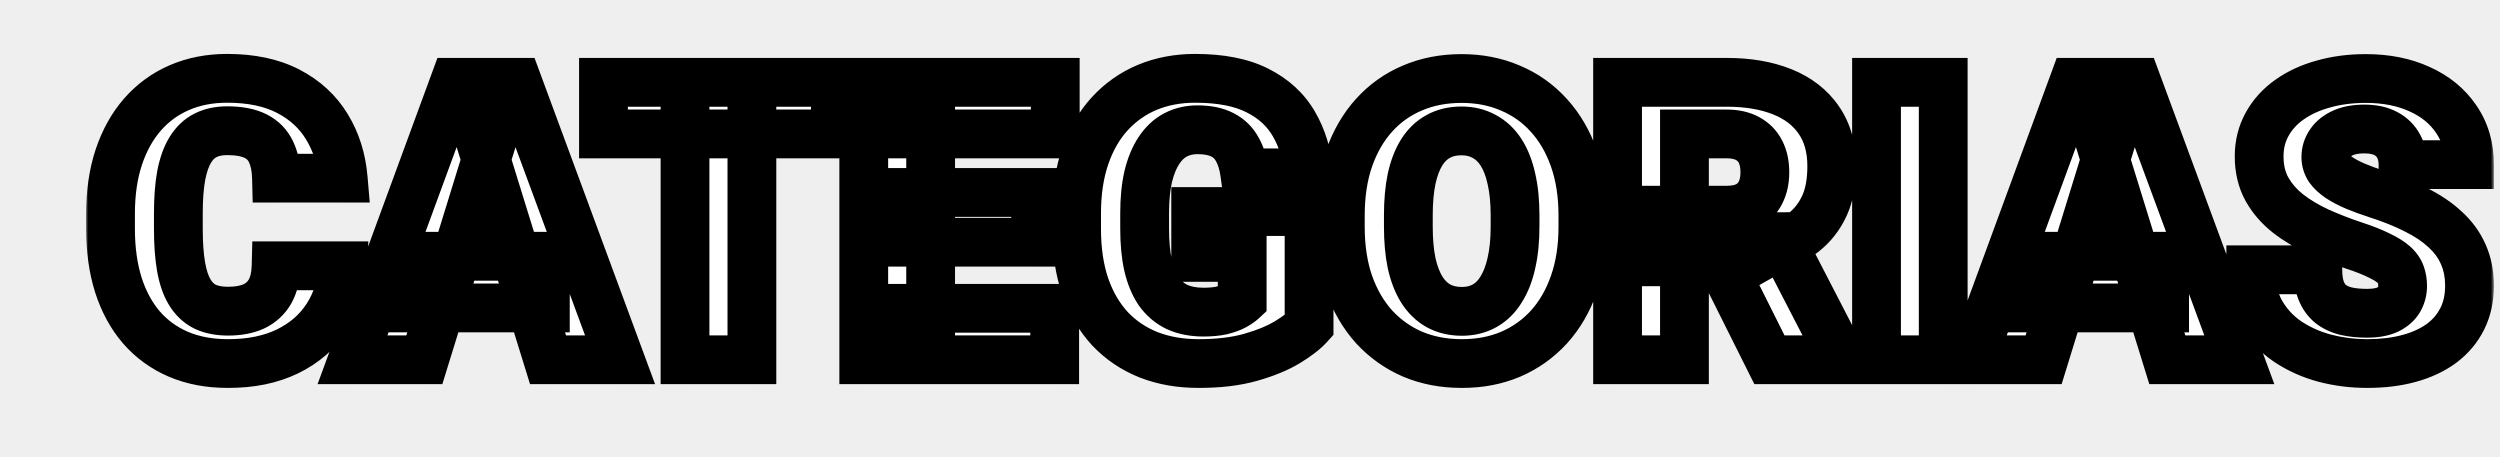 <svg width="410" height="75" viewBox="0 0 410 75" fill="none" xmlns="http://www.w3.org/2000/svg">
<rect width="410" height="75" fill="#E5E5E5"/>
<g clip-path="url(#clip0_0_1)">
<rect width="1440" height="1890" transform="translate(-504 -674)" fill="#EFEFEF"/>
<mask id="path-1-outside-1_0_1" maskUnits="userSpaceOnUse" x="14" y="8" width="395" height="56" fill="black">
<rect fill="white" x="14" y="8" width="395" height="56"/>
<path d="M45.281 43.594H56.219C56.073 46.76 55.219 49.552 53.656 51.969C52.094 54.385 49.927 56.271 47.156 57.625C44.406 58.958 41.156 59.625 37.406 59.625C34.365 59.625 31.646 59.115 29.25 58.094C26.875 57.073 24.854 55.604 23.188 53.688C21.542 51.771 20.281 49.448 19.406 46.719C18.552 43.99 18.125 40.917 18.125 37.5V35.031C18.125 31.615 18.573 28.542 19.469 25.812C20.385 23.062 21.677 20.729 23.344 18.812C25.031 16.875 27.052 15.396 29.406 14.375C31.76 13.354 34.375 12.844 37.25 12.844C41.208 12.844 44.552 13.552 47.281 14.969C50.01 16.385 52.125 18.333 53.625 20.812C55.125 23.271 56.01 26.073 56.281 29.219H45.344C45.302 27.51 45.01 26.083 44.469 24.938C43.927 23.771 43.073 22.896 41.906 22.312C40.74 21.729 39.188 21.438 37.25 21.438C35.896 21.438 34.719 21.688 33.719 22.188C32.719 22.688 31.885 23.479 31.219 24.562C30.552 25.646 30.052 27.052 29.719 28.781C29.406 30.49 29.25 32.552 29.25 34.969V37.5C29.25 39.917 29.396 41.979 29.688 43.688C29.979 45.396 30.448 46.792 31.094 47.875C31.74 48.958 32.573 49.76 33.594 50.281C34.635 50.781 35.906 51.031 37.406 51.031C39.073 51.031 40.479 50.771 41.625 50.25C42.771 49.708 43.656 48.896 44.281 47.812C44.906 46.708 45.24 45.302 45.281 43.594ZM80.688 23.062L69.594 59H57.812L74.531 13.5H82L80.688 23.062ZM89.875 59L78.75 23.062L77.312 13.5H84.875L101.688 59H89.875ZM89.438 42.031V50.5H66.094V42.031H89.438ZM123.312 13.5V59H112.344V13.5H123.312ZM137 13.5V21.969H98.969V13.5H137ZM172.969 50.562V59H148.719V50.562H172.969ZM152.625 13.5V59H141.656V13.5H152.625ZM169.844 31.562V39.719H148.719V31.562H169.844ZM173.062 13.5V21.969H148.719V13.5H173.062ZM214.688 34.688V53.375C213.917 54.229 212.729 55.146 211.125 56.125C209.542 57.083 207.542 57.906 205.125 58.594C202.708 59.281 199.865 59.625 196.594 59.625C193.573 59.625 190.833 59.146 188.375 58.188C185.917 57.208 183.802 55.781 182.031 53.906C180.281 52.01 178.927 49.698 177.969 46.969C177.031 44.219 176.562 41.073 176.562 37.531V35C176.562 31.458 177.042 28.312 178 25.562C178.958 22.812 180.302 20.5 182.031 18.625C183.781 16.729 185.833 15.292 188.188 14.312C190.562 13.333 193.167 12.844 196 12.844C200.188 12.844 203.594 13.51 206.219 14.844C208.844 16.156 210.833 17.979 212.188 20.312C213.542 22.625 214.365 25.302 214.656 28.344H204.125C203.917 26.844 203.521 25.573 202.938 24.531C202.375 23.469 201.562 22.667 200.5 22.125C199.438 21.562 198.062 21.281 196.375 21.281C195.062 21.281 193.865 21.562 192.781 22.125C191.719 22.688 190.812 23.542 190.062 24.688C189.312 25.812 188.729 27.229 188.312 28.938C187.917 30.646 187.719 32.646 187.719 34.938V37.531C187.719 39.802 187.906 41.792 188.281 43.5C188.677 45.208 189.26 46.635 190.031 47.781C190.823 48.906 191.823 49.76 193.031 50.344C194.26 50.906 195.708 51.188 197.375 51.188C198.542 51.188 199.542 51.094 200.375 50.906C201.208 50.698 201.896 50.448 202.438 50.156C203 49.844 203.427 49.552 203.719 49.281V42.219H196.094V34.688H214.688ZM259.594 35.344V37.188C259.594 40.667 259.104 43.792 258.125 46.562C257.167 49.312 255.802 51.667 254.031 53.625C252.26 55.562 250.167 57.052 247.75 58.094C245.333 59.115 242.667 59.625 239.75 59.625C236.812 59.625 234.125 59.115 231.688 58.094C229.271 57.052 227.167 55.562 225.375 53.625C223.604 51.667 222.229 49.312 221.25 46.562C220.292 43.792 219.812 40.667 219.812 37.188V35.344C219.812 31.865 220.292 28.74 221.25 25.969C222.229 23.198 223.594 20.844 225.344 18.906C227.115 16.948 229.208 15.458 231.625 14.438C234.062 13.396 236.75 12.875 239.688 12.875C242.604 12.875 245.271 13.396 247.688 14.438C250.125 15.458 252.229 16.948 254 18.906C255.771 20.844 257.146 23.198 258.125 25.969C259.104 28.74 259.594 31.865 259.594 35.344ZM248.469 37.188V35.281C248.469 33.031 248.271 31.052 247.875 29.344C247.5 27.615 246.938 26.167 246.188 25C245.438 23.833 244.51 22.958 243.406 22.375C242.323 21.771 241.083 21.469 239.688 21.469C238.229 21.469 236.958 21.771 235.875 22.375C234.792 22.958 233.885 23.833 233.156 25C232.427 26.167 231.875 27.615 231.5 29.344C231.146 31.052 230.969 33.031 230.969 35.281V37.188C230.969 39.417 231.146 41.396 231.5 43.125C231.875 44.833 232.427 46.281 233.156 47.469C233.906 48.656 234.823 49.552 235.906 50.156C237.01 50.76 238.292 51.062 239.75 51.062C241.146 51.062 242.385 50.76 243.469 50.156C244.552 49.552 245.458 48.656 246.188 47.469C246.938 46.281 247.5 44.833 247.875 43.125C248.271 41.396 248.469 39.417 248.469 37.188ZM265.281 13.5H283.188C286.688 13.5 289.729 14.021 292.312 15.062C294.896 16.104 296.885 17.646 298.281 19.688C299.698 21.729 300.406 24.25 300.406 27.25C300.406 29.854 300 32.031 299.188 33.781C298.375 35.531 297.24 36.979 295.781 38.125C294.344 39.25 292.667 40.177 290.75 40.906L287.156 42.938H272.125L272.062 34.469H283.188C284.583 34.469 285.74 34.219 286.656 33.719C287.573 33.219 288.26 32.51 288.719 31.594C289.198 30.656 289.438 29.542 289.438 28.25C289.438 26.938 289.198 25.812 288.719 24.875C288.24 23.938 287.531 23.219 286.594 22.719C285.677 22.219 284.542 21.969 283.188 21.969H276.25V59H265.281V13.5ZM290.188 59L280.125 38.875L291.75 38.812L301.938 58.531V59H290.188ZM318.688 13.5V59H307.75V13.5H318.688ZM346.25 23.062L335.156 59H323.375L340.094 13.5H347.562L346.25 23.062ZM355.438 59L344.312 23.062L342.875 13.5H350.438L367.25 59H355.438ZM355 42.031V50.5H331.656V42.031H355ZM394.031 46.906C394.031 46.198 393.927 45.562 393.719 45C393.51 44.417 393.125 43.875 392.562 43.375C392 42.875 391.188 42.375 390.125 41.875C389.083 41.354 387.708 40.812 386 40.25C384 39.583 382.073 38.833 380.219 38C378.365 37.146 376.708 36.156 375.25 35.031C373.792 33.885 372.635 32.552 371.781 31.031C370.927 29.49 370.5 27.698 370.5 25.656C370.5 23.698 370.938 21.938 371.812 20.375C372.688 18.792 373.906 17.448 375.469 16.344C377.052 15.219 378.906 14.365 381.031 13.781C383.156 13.177 385.479 12.875 388 12.875C391.333 12.875 394.271 13.458 396.812 14.625C399.375 15.771 401.375 17.406 402.812 19.531C404.271 21.635 405 24.125 405 27H394.094C394.094 25.854 393.854 24.844 393.375 23.969C392.917 23.094 392.219 22.406 391.281 21.906C390.344 21.406 389.167 21.156 387.75 21.156C386.375 21.156 385.219 21.365 384.281 21.781C383.344 22.198 382.635 22.76 382.156 23.469C381.677 24.156 381.438 24.917 381.438 25.75C381.438 26.438 381.625 27.062 382 27.625C382.396 28.167 382.948 28.677 383.656 29.156C384.385 29.635 385.26 30.094 386.281 30.531C387.323 30.969 388.49 31.396 389.781 31.812C392.198 32.583 394.344 33.448 396.219 34.406C398.115 35.344 399.708 36.417 401 37.625C402.312 38.812 403.302 40.167 403.969 41.688C404.656 43.208 405 44.927 405 46.844C405 48.885 404.604 50.698 403.812 52.281C403.021 53.865 401.885 55.208 400.406 56.312C398.927 57.396 397.156 58.219 395.094 58.781C393.031 59.344 390.729 59.625 388.188 59.625C385.854 59.625 383.552 59.333 381.281 58.75C379.031 58.146 376.99 57.229 375.156 56C373.323 54.75 371.854 53.156 370.75 51.219C369.667 49.26 369.125 46.938 369.125 44.25H380.125C380.125 45.583 380.302 46.708 380.656 47.625C381.01 48.542 381.531 49.281 382.219 49.844C382.906 50.385 383.75 50.781 384.75 51.031C385.75 51.26 386.896 51.375 388.188 51.375C389.583 51.375 390.708 51.177 391.562 50.781C392.417 50.365 393.042 49.823 393.438 49.156C393.833 48.469 394.031 47.719 394.031 46.906Z"/>
</mask>
<g filter="url(#filter0_i_0_1)">
<path d="M45.281 43.594H56.219C56.073 46.76 55.219 49.552 53.656 51.969C52.094 54.385 49.927 56.271 47.156 57.625C44.406 58.958 41.156 59.625 37.406 59.625C34.365 59.625 31.646 59.115 29.25 58.094C26.875 57.073 24.854 55.604 23.188 53.688C21.542 51.771 20.281 49.448 19.406 46.719C18.552 43.99 18.125 40.917 18.125 37.5V35.031C18.125 31.615 18.573 28.542 19.469 25.812C20.385 23.062 21.677 20.729 23.344 18.812C25.031 16.875 27.052 15.396 29.406 14.375C31.76 13.354 34.375 12.844 37.25 12.844C41.208 12.844 44.552 13.552 47.281 14.969C50.01 16.385 52.125 18.333 53.625 20.812C55.125 23.271 56.01 26.073 56.281 29.219H45.344C45.302 27.51 45.01 26.083 44.469 24.938C43.927 23.771 43.073 22.896 41.906 22.312C40.74 21.729 39.188 21.438 37.25 21.438C35.896 21.438 34.719 21.688 33.719 22.188C32.719 22.688 31.885 23.479 31.219 24.562C30.552 25.646 30.052 27.052 29.719 28.781C29.406 30.49 29.25 32.552 29.25 34.969V37.5C29.25 39.917 29.396 41.979 29.688 43.688C29.979 45.396 30.448 46.792 31.094 47.875C31.74 48.958 32.573 49.76 33.594 50.281C34.635 50.781 35.906 51.031 37.406 51.031C39.073 51.031 40.479 50.771 41.625 50.25C42.771 49.708 43.656 48.896 44.281 47.812C44.906 46.708 45.24 45.302 45.281 43.594ZM80.688 23.062L69.594 59H57.812L74.531 13.5H82L80.688 23.062ZM89.875 59L78.75 23.062L77.312 13.5H84.875L101.688 59H89.875ZM89.438 42.031V50.5H66.094V42.031H89.438ZM123.312 13.5V59H112.344V13.5H123.312ZM137 13.5V21.969H98.969V13.5H137ZM172.969 50.562V59H148.719V50.562H172.969ZM152.625 13.5V59H141.656V13.5H152.625ZM169.844 31.562V39.719H148.719V31.562H169.844ZM173.062 13.5V21.969H148.719V13.5H173.062ZM214.688 34.688V53.375C213.917 54.229 212.729 55.146 211.125 56.125C209.542 57.083 207.542 57.906 205.125 58.594C202.708 59.281 199.865 59.625 196.594 59.625C193.573 59.625 190.833 59.146 188.375 58.188C185.917 57.208 183.802 55.781 182.031 53.906C180.281 52.01 178.927 49.698 177.969 46.969C177.031 44.219 176.562 41.073 176.562 37.531V35C176.562 31.458 177.042 28.312 178 25.562C178.958 22.812 180.302 20.5 182.031 18.625C183.781 16.729 185.833 15.292 188.188 14.312C190.562 13.333 193.167 12.844 196 12.844C200.188 12.844 203.594 13.51 206.219 14.844C208.844 16.156 210.833 17.979 212.188 20.312C213.542 22.625 214.365 25.302 214.656 28.344H204.125C203.917 26.844 203.521 25.573 202.938 24.531C202.375 23.469 201.562 22.667 200.5 22.125C199.438 21.562 198.062 21.281 196.375 21.281C195.062 21.281 193.865 21.562 192.781 22.125C191.719 22.688 190.812 23.542 190.062 24.688C189.312 25.812 188.729 27.229 188.312 28.938C187.917 30.646 187.719 32.646 187.719 34.938V37.531C187.719 39.802 187.906 41.792 188.281 43.5C188.677 45.208 189.26 46.635 190.031 47.781C190.823 48.906 191.823 49.76 193.031 50.344C194.26 50.906 195.708 51.188 197.375 51.188C198.542 51.188 199.542 51.094 200.375 50.906C201.208 50.698 201.896 50.448 202.438 50.156C203 49.844 203.427 49.552 203.719 49.281V42.219H196.094V34.688H214.688ZM259.594 35.344V37.188C259.594 40.667 259.104 43.792 258.125 46.562C257.167 49.312 255.802 51.667 254.031 53.625C252.26 55.562 250.167 57.052 247.75 58.094C245.333 59.115 242.667 59.625 239.75 59.625C236.812 59.625 234.125 59.115 231.688 58.094C229.271 57.052 227.167 55.562 225.375 53.625C223.604 51.667 222.229 49.312 221.25 46.562C220.292 43.792 219.812 40.667 219.812 37.188V35.344C219.812 31.865 220.292 28.74 221.25 25.969C222.229 23.198 223.594 20.844 225.344 18.906C227.115 16.948 229.208 15.458 231.625 14.438C234.062 13.396 236.75 12.875 239.688 12.875C242.604 12.875 245.271 13.396 247.688 14.438C250.125 15.458 252.229 16.948 254 18.906C255.771 20.844 257.146 23.198 258.125 25.969C259.104 28.74 259.594 31.865 259.594 35.344ZM248.469 37.188V35.281C248.469 33.031 248.271 31.052 247.875 29.344C247.5 27.615 246.938 26.167 246.188 25C245.438 23.833 244.51 22.958 243.406 22.375C242.323 21.771 241.083 21.469 239.688 21.469C238.229 21.469 236.958 21.771 235.875 22.375C234.792 22.958 233.885 23.833 233.156 25C232.427 26.167 231.875 27.615 231.5 29.344C231.146 31.052 230.969 33.031 230.969 35.281V37.188C230.969 39.417 231.146 41.396 231.5 43.125C231.875 44.833 232.427 46.281 233.156 47.469C233.906 48.656 234.823 49.552 235.906 50.156C237.01 50.76 238.292 51.062 239.75 51.062C241.146 51.062 242.385 50.76 243.469 50.156C244.552 49.552 245.458 48.656 246.188 47.469C246.938 46.281 247.5 44.833 247.875 43.125C248.271 41.396 248.469 39.417 248.469 37.188ZM265.281 13.5H283.188C286.688 13.5 289.729 14.021 292.312 15.062C294.896 16.104 296.885 17.646 298.281 19.688C299.698 21.729 300.406 24.25 300.406 27.25C300.406 29.854 300 32.031 299.188 33.781C298.375 35.531 297.24 36.979 295.781 38.125C294.344 39.25 292.667 40.177 290.75 40.906L287.156 42.938H272.125L272.062 34.469H283.188C284.583 34.469 285.74 34.219 286.656 33.719C287.573 33.219 288.26 32.51 288.719 31.594C289.198 30.656 289.438 29.542 289.438 28.25C289.438 26.938 289.198 25.812 288.719 24.875C288.24 23.938 287.531 23.219 286.594 22.719C285.677 22.219 284.542 21.969 283.188 21.969H276.25V59H265.281V13.5ZM290.188 59L280.125 38.875L291.75 38.812L301.938 58.531V59H290.188ZM318.688 13.5V59H307.75V13.5H318.688ZM346.25 23.062L335.156 59H323.375L340.094 13.5H347.562L346.25 23.062ZM355.438 59L344.312 23.062L342.875 13.5H350.438L367.25 59H355.438ZM355 42.031V50.5H331.656V42.031H355ZM394.031 46.906C394.031 46.198 393.927 45.562 393.719 45C393.51 44.417 393.125 43.875 392.562 43.375C392 42.875 391.188 42.375 390.125 41.875C389.083 41.354 387.708 40.812 386 40.25C384 39.583 382.073 38.833 380.219 38C378.365 37.146 376.708 36.156 375.25 35.031C373.792 33.885 372.635 32.552 371.781 31.031C370.927 29.49 370.5 27.698 370.5 25.656C370.5 23.698 370.938 21.938 371.812 20.375C372.688 18.792 373.906 17.448 375.469 16.344C377.052 15.219 378.906 14.365 381.031 13.781C383.156 13.177 385.479 12.875 388 12.875C391.333 12.875 394.271 13.458 396.812 14.625C399.375 15.771 401.375 17.406 402.812 19.531C404.271 21.635 405 24.125 405 27H394.094C394.094 25.854 393.854 24.844 393.375 23.969C392.917 23.094 392.219 22.406 391.281 21.906C390.344 21.406 389.167 21.156 387.75 21.156C386.375 21.156 385.219 21.365 384.281 21.781C383.344 22.198 382.635 22.76 382.156 23.469C381.677 24.156 381.438 24.917 381.438 25.75C381.438 26.438 381.625 27.062 382 27.625C382.396 28.167 382.948 28.677 383.656 29.156C384.385 29.635 385.26 30.094 386.281 30.531C387.323 30.969 388.49 31.396 389.781 31.812C392.198 32.583 394.344 33.448 396.219 34.406C398.115 35.344 399.708 36.417 401 37.625C402.312 38.812 403.302 40.167 403.969 41.688C404.656 43.208 405 44.927 405 46.844C405 48.885 404.604 50.698 403.812 52.281C403.021 53.865 401.885 55.208 400.406 56.312C398.927 57.396 397.156 58.219 395.094 58.781C393.031 59.344 390.729 59.625 388.188 59.625C385.854 59.625 383.552 59.333 381.281 58.75C379.031 58.146 376.99 57.229 375.156 56C373.323 54.75 371.854 53.156 370.75 51.219C369.667 49.26 369.125 46.938 369.125 44.25H380.125C380.125 45.583 380.302 46.708 380.656 47.625C381.01 48.542 381.531 49.281 382.219 49.844C382.906 50.385 383.75 50.781 384.75 51.031C385.75 51.26 386.896 51.375 388.188 51.375C389.583 51.375 390.708 51.177 391.562 50.781C392.417 50.365 393.042 49.823 393.438 49.156C393.833 48.469 394.031 47.719 394.031 46.906Z" fill="white"/>
</g>
<path d="M45.281 43.594V39.594H41.378L41.282 43.496L45.281 43.594ZM56.219 43.594L60.215 43.778L60.407 39.594H56.219V43.594ZM47.156 57.625L48.901 61.224L48.913 61.219L47.156 57.625ZM29.25 58.094L27.67 61.769L27.682 61.774L29.25 58.094ZM23.188 53.688L20.153 56.293L20.161 56.303L20.169 56.312L23.188 53.688ZM19.406 46.719L15.589 47.913L15.593 47.927L15.597 47.94L19.406 46.719ZM19.469 25.812L15.674 24.548L15.671 24.556L15.668 24.565L19.469 25.812ZM23.344 18.812L20.327 16.185L20.325 16.188L23.344 18.812ZM53.625 20.812L50.203 22.883L50.206 22.89L50.21 22.896L53.625 20.812ZM56.281 29.219V33.219H60.64L60.267 28.876L56.281 29.219ZM45.344 29.219L41.345 29.316L41.44 33.219H45.344V29.219ZM44.469 24.938L40.841 26.622L40.846 26.634L40.852 26.647L44.469 24.938ZM29.719 28.781L25.791 28.024L25.788 28.043L25.784 28.061L29.719 28.781ZM33.594 50.281L31.776 53.844L31.819 53.866L31.863 53.887L33.594 50.281ZM41.625 50.25L43.28 53.892L43.307 53.879L43.334 53.866L41.625 50.25ZM44.281 47.812L47.746 49.811L47.754 49.797L47.762 49.783L44.281 47.812ZM45.281 47.594H56.219V39.594H45.281V47.594ZM52.223 43.41C52.106 45.943 51.437 48.034 50.297 49.797L57.015 54.141C59.001 51.07 60.039 47.578 60.215 43.778L52.223 43.41ZM50.297 49.797C49.158 51.559 47.566 52.973 45.4 54.031L48.913 61.219C52.288 59.569 55.029 57.212 57.015 54.141L50.297 49.797ZM45.411 54.026C43.315 55.042 40.686 55.625 37.406 55.625V63.625C41.626 63.625 45.498 62.874 48.901 61.224L45.411 54.026ZM37.406 55.625C34.814 55.625 32.642 55.191 30.818 54.414L27.682 61.774C30.65 63.038 33.915 63.625 37.406 63.625V55.625ZM30.83 54.419C28.997 53.631 27.471 52.517 26.206 51.063L20.169 56.312C22.238 58.691 24.753 60.515 27.67 61.769L30.83 54.419ZM26.222 51.082C24.968 49.621 23.949 47.786 23.215 45.498L15.597 47.94C16.613 51.11 18.115 53.92 20.153 56.293L26.222 51.082ZM23.224 45.524C22.511 43.248 22.125 40.588 22.125 37.5H14.125C14.125 41.245 14.593 44.731 15.589 47.913L23.224 45.524ZM22.125 37.5V35.031H14.125V37.5H22.125ZM22.125 35.031C22.125 31.96 22.528 29.319 23.269 27.06L15.668 24.565C14.618 27.765 14.125 31.269 14.125 35.031H22.125ZM23.264 27.077C24.037 24.757 25.087 22.904 26.362 21.437L20.325 16.188C18.267 18.554 16.734 21.368 15.674 24.548L23.264 27.077ZM26.36 21.44C27.657 19.951 29.191 18.828 30.998 18.045L27.815 10.705C24.913 11.963 22.406 13.799 20.327 16.185L26.36 21.44ZM30.998 18.045C32.792 17.267 34.856 16.844 37.25 16.844V8.844C33.894 8.844 30.729 9.442 27.815 10.705L30.998 18.045ZM37.25 16.844C40.746 16.844 43.419 17.47 45.438 18.519L49.124 11.419C45.686 9.634 41.671 8.844 37.25 8.844V16.844ZM45.438 18.519C47.557 19.619 49.107 21.072 50.203 22.883L57.047 18.742C55.143 15.595 52.464 13.152 49.124 11.419L45.438 18.519ZM50.21 22.896C51.358 24.777 52.073 26.972 52.296 29.562L60.267 28.876C59.948 25.174 58.892 21.765 57.04 18.729L50.21 22.896ZM56.281 25.219H45.344V33.219H56.281V25.219ZM49.343 29.121C49.292 27.038 48.933 25.022 48.085 23.228L40.852 26.647C41.088 27.145 41.312 27.982 41.345 29.316L49.343 29.121ZM48.097 23.253C47.168 21.253 45.659 19.717 43.695 18.735L40.117 25.89C40.487 26.075 40.686 26.289 40.841 26.622L48.097 23.253ZM43.695 18.735C41.769 17.772 39.532 17.438 37.25 17.438V25.438C38.843 25.438 39.71 25.686 40.117 25.89L43.695 18.735ZM37.25 17.438C35.404 17.438 33.59 17.779 31.93 18.61L35.508 25.765C35.847 25.596 36.387 25.438 37.25 25.438V17.438ZM31.93 18.61C30.175 19.487 28.814 20.837 27.812 22.466L34.625 26.659C34.956 26.121 35.263 25.888 35.508 25.765L31.93 18.61ZM27.812 22.466C26.816 24.086 26.183 25.99 25.791 28.024L33.646 29.538C33.921 28.114 34.289 27.206 34.625 26.659L27.812 22.466ZM25.784 28.061C25.415 30.079 25.25 32.397 25.25 34.969H33.25C33.25 32.708 33.398 30.9 33.654 29.501L25.784 28.061ZM25.25 34.969V37.5H33.25V34.969H25.25ZM25.25 37.5C25.25 40.061 25.403 42.362 25.745 44.361L33.63 43.014C33.388 41.596 33.25 39.772 33.25 37.5H25.25ZM25.745 44.361C26.09 46.385 26.685 48.291 27.658 49.923L34.529 45.827C34.211 45.293 33.868 44.406 33.63 43.014L25.745 44.361ZM27.658 49.923C28.649 51.587 30.017 52.947 31.776 53.844L35.412 46.718C35.129 46.574 34.83 46.33 34.529 45.827L27.658 49.923ZM31.863 53.887C33.581 54.712 35.479 55.031 37.406 55.031V47.031C36.334 47.031 35.69 46.85 35.325 46.675L31.863 53.887ZM37.406 55.031C39.468 55.031 41.475 54.712 43.28 53.892L39.97 46.608C39.483 46.83 38.678 47.031 37.406 47.031V55.031ZM43.334 53.866C45.206 52.982 46.708 51.61 47.746 49.811L40.816 45.814C40.604 46.182 40.336 46.435 39.916 46.634L43.334 53.866ZM47.762 49.783C48.804 47.943 49.228 45.839 49.28 43.691L41.282 43.496C41.252 44.766 41.009 45.474 40.8 45.842L47.762 49.783ZM80.688 23.062L84.51 24.242L84.606 23.93L84.65 23.606L80.688 23.062ZM69.594 59V63H72.545L73.416 60.18L69.594 59ZM57.812 59L54.058 57.62L52.081 63H57.812V59ZM74.531 13.5V9.5H71.74L70.777 12.12L74.531 13.5ZM82 13.5L85.963 14.044L86.587 9.5H82V13.5ZM89.875 59L86.054 60.183L86.926 63H89.875V59ZM78.75 23.062L74.794 23.657L74.839 23.956L74.929 24.245L78.75 23.062ZM77.312 13.5V9.5H72.666L73.357 14.095L77.312 13.5ZM84.875 13.5L88.627 12.114L87.661 9.5H84.875V13.5ZM101.688 59V63H107.43L105.44 57.614L101.688 59ZM89.438 42.031H93.438V38.031H89.438V42.031ZM89.438 50.5V54.5H93.438V50.5H89.438ZM66.094 50.5H62.094V54.5H66.094V50.5ZM66.094 42.031V38.031H62.094V42.031H66.094ZM76.865 21.883L65.772 57.82L73.416 60.18L84.51 24.242L76.865 21.883ZM69.594 55H57.812V63H69.594V55ZM61.567 60.38L78.286 14.88L70.777 12.12L54.058 57.62L61.567 60.38ZM74.531 17.5H82V9.5H74.531V17.5ZM78.037 12.956L76.725 22.519L84.65 23.606L85.963 14.044L78.037 12.956ZM93.696 57.817L82.571 21.88L74.929 24.245L86.054 60.183L93.696 57.817ZM82.706 22.468L81.268 12.905L73.357 14.095L74.794 23.657L82.706 22.468ZM77.312 17.5H84.875V9.5H77.312V17.5ZM81.123 14.886L97.935 60.386L105.44 57.614L88.627 12.114L81.123 14.886ZM101.688 55H89.875V63H101.688V55ZM85.438 42.031V50.5H93.438V42.031H85.438ZM89.438 46.5H66.094V54.5H89.438V46.5ZM70.094 50.5V42.031H62.094V50.5H70.094ZM66.094 46.031H89.438V38.031H66.094V46.031ZM123.312 13.5H127.312V9.5H123.312V13.5ZM123.312 59V63H127.312V59H123.312ZM112.344 59H108.344V63H112.344V59ZM112.344 13.5V9.5H108.344V13.5H112.344ZM137 13.5H141V9.5H137V13.5ZM137 21.969V25.969H141V21.969H137ZM98.969 21.969H94.969V25.969H98.969V21.969ZM98.969 13.5V9.5H94.969V13.5H98.969ZM119.312 13.5V59H127.312V13.5H119.312ZM123.312 55H112.344V63H123.312V55ZM116.344 59V13.5H108.344V59H116.344ZM112.344 17.5H123.312V9.5H112.344V17.5ZM133 13.5V21.969H141V13.5H133ZM137 17.969H98.969V25.969H137V17.969ZM102.969 21.969V13.5H94.969V21.969H102.969ZM98.969 17.5H137V9.5H98.969V17.5ZM172.969 50.562H176.969V46.562H172.969V50.562ZM172.969 59V63H176.969V59H172.969ZM148.719 59H144.719V63H148.719V59ZM148.719 50.562V46.562H144.719V50.562H148.719ZM152.625 13.5H156.625V9.5H152.625V13.5ZM152.625 59V63H156.625V59H152.625ZM141.656 59H137.656V63H141.656V59ZM141.656 13.5V9.5H137.656V13.5H141.656ZM169.844 31.562H173.844V27.562H169.844V31.562ZM169.844 39.719V43.719H173.844V39.719H169.844ZM148.719 39.719H144.719V43.719H148.719V39.719ZM148.719 31.562V27.562H144.719V31.562H148.719ZM173.062 13.5H177.062V9.5H173.062V13.5ZM173.062 21.969V25.969H177.062V21.969H173.062ZM148.719 21.969H144.719V25.969H148.719V21.969ZM148.719 13.5V9.5H144.719V13.5H148.719ZM168.969 50.562V59H176.969V50.562H168.969ZM172.969 55H148.719V63H172.969V55ZM152.719 59V50.562H144.719V59H152.719ZM148.719 54.562H172.969V46.562H148.719V54.562ZM148.625 13.5V59H156.625V13.5H148.625ZM152.625 55H141.656V63H152.625V55ZM145.656 59V13.5H137.656V59H145.656ZM141.656 17.5H152.625V9.5H141.656V17.5ZM165.844 31.562V39.719H173.844V31.562H165.844ZM169.844 35.719H148.719V43.719H169.844V35.719ZM152.719 39.719V31.562H144.719V39.719H152.719ZM148.719 35.562H169.844V27.562H148.719V35.562ZM169.062 13.5V21.969H177.062V13.5H169.062ZM173.062 17.969H148.719V25.969H173.062V17.969ZM152.719 21.969V13.5H144.719V21.969H152.719ZM148.719 17.5H173.062V9.5H148.719V17.5ZM214.688 34.688H218.688V30.688H214.688V34.688ZM214.688 53.375L217.657 56.055L218.688 54.913V53.375H214.688ZM211.125 56.125L213.196 59.547L213.203 59.543L213.209 59.539L211.125 56.125ZM188.375 58.188L186.895 61.904L186.908 61.909L186.922 61.914L188.375 58.188ZM182.031 53.906L179.092 56.619L179.108 56.636L179.123 56.653L182.031 53.906ZM177.969 46.969L174.183 48.259L174.189 48.277L174.195 48.294L177.969 46.969ZM182.031 18.625L179.092 15.912L179.091 15.913L182.031 18.625ZM188.188 14.312L186.663 10.614L186.651 10.619L188.188 14.312ZM206.219 14.844L204.407 18.41L204.419 18.416L204.43 18.422L206.219 14.844ZM212.188 20.312L208.728 22.32L208.732 22.327L208.736 22.334L212.188 20.312ZM214.656 28.344V32.344H219.058L218.638 27.962L214.656 28.344ZM204.125 28.344L200.163 28.894L200.642 32.344H204.125V28.344ZM202.938 24.531L199.402 26.403L199.424 26.445L199.447 26.486L202.938 24.531ZM200.5 22.125L198.628 25.66L198.656 25.675L198.683 25.689L200.5 22.125ZM192.781 22.125L190.938 18.575L190.924 18.582L190.91 18.59L192.781 22.125ZM190.062 24.688L193.391 26.906L193.4 26.892L193.409 26.878L190.062 24.688ZM188.312 28.938L184.426 27.99L184.421 28.012L184.416 28.035L188.312 28.938ZM188.281 43.5L184.374 44.358L184.379 44.38L184.384 44.403L188.281 43.5ZM190.031 47.781L186.712 50.014L186.736 50.049L186.76 50.083L190.031 47.781ZM193.031 50.344L191.292 53.946L191.329 53.964L191.367 53.981L193.031 50.344ZM200.375 50.906L201.253 54.809L201.299 54.798L201.345 54.787L200.375 50.906ZM202.438 50.156L204.334 53.678L204.357 53.666L204.38 53.653L202.438 50.156ZM203.719 49.281L206.441 52.212L207.719 51.026V49.281H203.719ZM203.719 42.219H207.719V38.219H203.719V42.219ZM196.094 42.219H192.094V46.219H196.094V42.219ZM196.094 34.688V30.688H192.094V34.688H196.094ZM210.688 34.688V53.375H218.688V34.688H210.688ZM211.718 50.695C211.316 51.14 210.496 51.823 209.041 52.711L213.209 59.539C214.962 58.469 216.517 57.318 217.657 56.055L211.718 50.695ZM209.054 52.703C207.862 53.424 206.218 54.124 204.031 54.746L206.219 62.441C208.866 61.688 211.221 60.742 213.196 59.547L209.054 52.703ZM204.031 54.746C202.058 55.307 199.599 55.625 196.594 55.625V63.625C200.13 63.625 203.358 63.255 206.219 62.441L204.031 54.746ZM196.594 55.625C193.999 55.625 191.761 55.214 189.828 54.461L186.922 61.914C189.906 63.077 193.147 63.625 196.594 63.625V55.625ZM189.855 54.471C187.923 53.702 186.3 52.6 184.939 51.16L179.123 56.653C181.304 58.962 183.91 60.715 186.895 61.904L189.855 54.471ZM184.97 51.193C183.633 49.744 182.542 47.92 181.743 45.644L174.195 48.294C175.312 51.475 176.93 54.277 179.092 56.619L184.97 51.193ZM181.755 45.678C180.986 43.423 180.562 40.727 180.562 37.531H172.562C172.562 41.419 173.076 45.014 174.183 48.259L181.755 45.678ZM180.562 37.531V35H172.562V37.531H180.562ZM180.562 35C180.562 31.813 180.994 29.125 181.777 26.879L174.223 24.246C173.089 27.5 172.562 31.104 172.562 35H180.562ZM181.777 26.879C182.581 24.573 183.663 22.756 184.972 21.337L179.091 15.913C176.941 18.244 175.336 21.052 174.223 24.246L181.777 26.879ZM184.97 21.338C186.334 19.861 187.909 18.761 189.724 18.006L186.651 10.619C183.758 11.823 181.229 13.597 179.092 15.912L184.97 21.338ZM189.712 18.011C191.556 17.25 193.636 16.844 196 16.844V8.844C192.698 8.844 189.569 9.416 186.663 10.614L189.712 18.011ZM196 16.844C199.807 16.844 202.53 17.456 204.407 18.41L208.03 11.277C204.658 9.564 200.568 8.844 196 8.844V16.844ZM204.43 18.422C206.421 19.417 207.8 20.721 208.728 22.32L215.647 18.305C213.867 15.237 211.267 12.896 208.008 11.266L204.43 18.422ZM208.736 22.334C209.758 24.079 210.431 26.181 210.675 28.726L218.638 27.962C218.299 24.423 217.326 21.171 215.639 18.291L208.736 22.334ZM214.656 24.344H204.125V32.344H214.656V24.344ZM208.087 27.794C207.828 25.927 207.31 24.152 206.428 22.577L199.447 26.486C199.732 26.993 200.006 27.76 200.163 28.894L208.087 27.794ZM206.473 22.66C205.528 20.876 204.119 19.48 202.317 18.561L198.683 25.689C199.006 25.853 199.222 26.061 199.402 26.403L206.473 22.66ZM202.372 18.59C200.547 17.624 198.467 17.281 196.375 17.281V25.281C197.658 25.281 198.328 25.501 198.628 25.66L202.372 18.59ZM196.375 17.281C194.47 17.281 192.633 17.695 190.938 18.575L194.625 25.675C195.096 25.43 195.655 25.281 196.375 25.281V17.281ZM190.91 18.59C189.171 19.51 187.784 20.865 186.716 22.497L193.409 26.878C193.841 26.218 194.267 25.865 194.653 25.66L190.91 18.59ZM186.734 22.469C185.661 24.078 184.922 25.957 184.426 27.99L192.199 29.885C192.536 28.501 192.964 27.547 193.391 26.906L186.734 22.469ZM184.416 28.035C183.934 30.113 183.719 32.429 183.719 34.938H191.719C191.719 32.863 191.899 31.178 192.209 29.84L184.416 28.035ZM183.719 34.938V37.531H191.719V34.938H183.719ZM183.719 37.531C183.719 40.01 183.922 42.299 184.374 44.358L192.188 42.642C191.89 41.285 191.719 39.594 191.719 37.531H183.719ZM184.384 44.403C184.862 46.463 185.607 48.371 186.712 50.014L193.35 45.548C192.914 44.9 192.492 43.953 192.178 42.597L184.384 44.403ZM186.76 50.083C187.933 51.75 189.455 53.059 191.292 53.946L194.77 46.742C194.191 46.462 193.713 46.062 193.302 45.479L186.76 50.083ZM191.367 53.981C193.225 54.831 195.264 55.188 197.375 55.188V47.188C196.152 47.188 195.296 46.981 194.696 46.706L191.367 53.981ZM197.375 55.188C198.738 55.188 200.049 55.08 201.253 54.809L199.497 47.004C199.035 47.108 198.346 47.188 197.375 47.188V55.188ZM201.345 54.787C202.384 54.527 203.41 54.176 204.334 53.678L200.541 46.634C200.382 46.72 200.033 46.869 199.405 47.026L201.345 54.787ZM204.38 53.653C205.074 53.267 205.814 52.794 206.441 52.212L200.997 46.35C201.033 46.317 201.019 46.335 200.924 46.4C200.833 46.462 200.694 46.549 200.495 46.66L204.38 53.653ZM207.719 49.281V42.219H199.719V49.281H207.719ZM203.719 38.219H196.094V46.219H203.719V38.219ZM200.094 42.219V34.688H192.094V42.219H200.094ZM196.094 38.688H214.688V30.688H196.094V38.688ZM258.125 46.562L254.354 45.23L254.351 45.238L254.348 45.246L258.125 46.562ZM254.031 53.625L256.984 56.324L256.991 56.316L256.998 56.308L254.031 53.625ZM247.75 58.094L249.306 61.779L249.32 61.773L249.333 61.767L247.75 58.094ZM231.688 58.094L230.104 61.767L230.123 61.775L230.142 61.783L231.688 58.094ZM225.375 53.625L222.408 56.308L222.423 56.324L222.438 56.341L225.375 53.625ZM221.25 46.562L217.47 47.87L217.476 47.887L217.482 47.904L221.25 46.562ZM221.25 25.969L217.479 24.636L217.474 24.649L217.47 24.661L221.25 25.969ZM225.344 18.906L222.377 16.223L222.375 16.225L225.344 18.906ZM231.625 14.438L233.181 18.122L233.189 18.119L233.197 18.116L231.625 14.438ZM247.688 14.438L246.104 18.111L246.123 18.119L246.142 18.127L247.688 14.438ZM254 18.906L251.033 21.589L251.04 21.597L251.047 21.605L254 18.906ZM258.125 25.969L254.354 27.302L258.125 25.969ZM247.875 29.344L243.966 30.192L243.972 30.219L243.978 30.247L247.875 29.344ZM243.406 22.375L241.458 25.869L241.498 25.891L241.538 25.912L243.406 22.375ZM235.875 22.375L237.771 25.897L237.797 25.883L237.823 25.869L235.875 22.375ZM233.156 25L229.764 22.88L233.156 25ZM231.5 29.344L227.591 28.496L227.587 28.514L227.583 28.532L231.5 29.344ZM231.5 43.125L227.581 43.928L227.587 43.955L227.593 43.983L231.5 43.125ZM233.156 47.469L229.748 49.562L229.761 49.583L229.774 49.605L233.156 47.469ZM235.906 50.156L233.958 53.65L233.972 53.658L233.986 53.665L235.906 50.156ZM246.188 47.469L242.806 45.333L242.792 45.354L242.779 45.376L246.188 47.469ZM247.875 43.125L243.976 42.232L243.972 42.25L243.968 42.267L247.875 43.125ZM255.594 35.344V37.188H263.594V35.344H255.594ZM255.594 37.188C255.594 40.294 255.157 42.958 254.354 45.23L261.896 47.895C263.052 44.626 263.594 41.039 263.594 37.188H255.594ZM254.348 45.246C253.547 47.543 252.441 49.42 251.064 50.942L256.998 56.308C259.163 53.914 260.786 51.082 261.902 47.879L254.348 45.246ZM251.079 50.926C249.691 52.445 248.064 53.602 246.167 54.42L249.333 61.767C252.269 60.502 254.83 58.68 256.984 56.324L251.079 50.926ZM246.194 54.409C244.322 55.2 242.192 55.625 239.75 55.625V63.625C243.141 63.625 246.345 63.029 249.306 61.779L246.194 54.409ZM239.75 55.625C237.284 55.625 235.129 55.198 233.233 54.404L230.142 61.783C233.121 63.031 236.341 63.625 239.75 63.625V55.625ZM233.271 54.42C231.369 53.601 229.725 52.438 228.312 50.909L222.438 56.341C224.608 58.687 227.173 60.504 230.104 61.767L233.271 54.42ZM228.342 50.942C226.959 49.413 225.84 47.528 225.018 45.221L217.482 47.904C218.619 51.097 220.249 53.92 222.408 56.308L228.342 50.942ZM225.03 45.255C224.242 42.975 223.812 40.303 223.812 37.188H215.812C215.812 41.031 216.342 44.608 217.47 47.87L225.03 45.255ZM223.812 37.188V35.344H215.812V37.188H223.812ZM223.812 35.344C223.812 32.229 224.242 29.556 225.03 27.276L217.47 24.661C216.342 27.923 215.812 31.5 215.812 35.344H223.812ZM225.021 27.302C225.847 24.966 226.958 23.087 228.312 21.587L222.375 16.225C220.229 18.601 218.612 21.43 217.479 24.636L225.021 27.302ZM228.311 21.589C229.693 20.061 231.306 18.915 233.181 18.122L230.069 10.753C227.111 12.002 224.537 13.835 222.377 16.223L228.311 21.589ZM233.197 18.116C235.086 17.308 237.232 16.875 239.688 16.875V8.875C236.268 8.875 233.039 9.483 230.053 10.759L233.197 18.116ZM239.688 16.875C242.119 16.875 244.239 17.307 246.104 18.111L249.271 10.764C246.302 9.485 243.089 8.875 239.688 8.875V16.875ZM246.142 18.127C248.038 18.921 249.657 20.067 251.033 21.589L256.967 16.223C254.801 13.829 252.212 11.996 249.233 10.748L246.142 18.127ZM251.047 21.605C252.416 23.102 253.532 24.976 254.354 27.302L261.896 24.636C260.76 21.42 259.126 18.586 256.953 16.208L251.047 21.605ZM254.354 27.302C255.157 29.574 255.594 32.237 255.594 35.344H263.594C263.594 31.492 263.052 27.905 261.896 24.636L254.354 27.302ZM252.469 37.188V35.281H244.469V37.188H252.469ZM252.469 35.281C252.469 32.808 252.252 30.515 251.772 28.441L243.978 30.247C244.289 31.589 244.469 33.254 244.469 35.281H252.469ZM251.784 28.496C251.334 26.422 250.621 24.5 249.552 22.837L242.823 27.163C243.254 27.834 243.666 28.807 243.966 30.192L251.784 28.496ZM249.552 22.837C248.472 21.157 247.053 19.778 245.275 18.838L241.538 25.912C241.968 26.139 242.403 26.51 242.823 27.163L249.552 22.837ZM245.355 18.881C243.604 17.905 241.678 17.469 239.688 17.469V25.469C240.488 25.469 241.042 25.636 241.458 25.869L245.355 18.881ZM239.688 17.469C237.668 17.469 235.703 17.891 233.927 18.881L237.823 25.869C238.214 25.651 238.791 25.469 239.688 25.469V17.469ZM233.979 18.853C232.214 19.803 230.817 21.195 229.764 22.88L236.548 27.12C236.954 26.471 237.37 26.113 237.771 25.897L233.979 18.853ZM229.764 22.88C228.732 24.532 228.037 26.439 227.591 28.496L235.409 30.192C235.713 28.791 236.122 27.802 236.548 27.12L229.764 22.88ZM227.583 28.532C227.161 30.571 226.969 32.832 226.969 35.281H234.969C234.969 33.23 235.131 31.533 235.417 30.156L227.583 28.532ZM226.969 35.281V37.188H234.969V35.281H226.969ZM226.969 37.188C226.969 39.62 227.161 41.876 227.581 43.928L235.419 42.322C235.131 40.916 234.969 39.214 234.969 37.188H226.969ZM227.593 43.983C228.04 46.021 228.733 47.91 229.748 49.562L236.565 45.376C236.121 44.652 235.71 43.646 235.407 42.267L227.593 43.983ZM229.774 49.605C230.833 51.282 232.217 52.679 233.958 53.65L237.855 46.663C237.429 46.425 236.979 46.031 236.538 45.333L229.774 49.605ZM233.986 53.665C235.766 54.639 237.728 55.062 239.75 55.062V47.062C238.855 47.062 238.254 46.881 237.826 46.647L233.986 53.665ZM239.75 55.062C241.741 55.062 243.666 54.626 245.417 53.65L241.52 46.663C241.104 46.895 240.551 47.062 239.75 47.062V55.062ZM245.417 53.65C247.17 52.672 248.553 51.26 249.596 49.562L242.779 45.376C242.363 46.052 241.934 46.432 241.52 46.663L245.417 53.65ZM249.569 49.605C250.62 47.942 251.331 46.038 251.782 43.983L243.968 42.267C243.669 43.629 243.255 44.621 242.806 45.333L249.569 49.605ZM251.774 44.018C252.252 41.932 252.469 39.644 252.469 37.188H244.469C244.469 39.189 244.29 40.859 243.976 42.232L251.774 44.018ZM265.281 13.5V9.5H261.281V13.5H265.281ZM292.312 15.062L290.817 18.772L292.312 15.062ZM298.281 19.688L294.979 21.945L294.987 21.956L294.995 21.968L298.281 19.688ZM295.781 38.125L298.246 41.275L298.253 41.27L295.781 38.125ZM290.75 40.906L289.328 37.168L289.045 37.275L288.782 37.424L290.75 40.906ZM287.156 42.938V46.938H288.208L289.124 46.42L287.156 42.938ZM272.125 42.938L268.125 42.967L268.154 46.938H272.125V42.938ZM272.062 34.469V30.469H268.033L268.063 34.498L272.062 34.469ZM288.719 31.594L285.157 29.773L285.149 29.789L285.141 29.805L288.719 31.594ZM286.594 22.719L284.678 26.23L284.695 26.239L284.711 26.248L286.594 22.719ZM276.25 21.969V17.969H272.25V21.969H276.25ZM276.25 59V63H280.25V59H276.25ZM265.281 59H261.281V63H265.281V59ZM290.188 59L286.61 60.789L287.715 63H290.188V59ZM280.125 38.875L280.103 34.875L273.67 34.91L276.547 40.664L280.125 38.875ZM291.75 38.812L295.304 36.977L294.179 34.799L291.728 34.813L291.75 38.812ZM301.938 58.531H305.938V57.559L305.491 56.695L301.938 58.531ZM301.938 59V63H305.938V59H301.938ZM265.281 17.5H283.188V9.5H265.281V17.5ZM283.188 17.5C286.301 17.5 288.814 17.965 290.817 18.772L293.808 11.353C290.645 10.077 287.074 9.5 283.188 9.5V17.5ZM290.817 18.772C292.763 19.557 294.084 20.635 294.979 21.945L301.583 17.43C299.687 14.656 297.028 12.651 293.808 11.353L290.817 18.772ZM294.995 21.968C295.858 23.211 296.406 24.893 296.406 27.25H304.406C304.406 23.607 303.538 20.247 301.568 17.407L294.995 21.968ZM296.406 27.25C296.406 29.465 296.057 31.025 295.559 32.097L302.816 35.466C303.943 33.037 304.406 30.243 304.406 27.25H296.406ZM295.559 32.097C295.001 33.299 294.253 34.239 293.31 34.98L298.253 41.27C300.226 39.719 301.749 37.763 302.816 35.466L295.559 32.097ZM293.316 34.975C292.231 35.824 290.915 36.564 289.328 37.168L292.172 44.645C294.419 43.79 296.457 42.676 298.246 41.275L293.316 34.975ZM288.782 37.424L285.188 39.455L289.124 46.42L292.718 44.389L288.782 37.424ZM287.156 38.938H272.125V46.938H287.156V38.938ZM276.125 42.908L276.062 34.439L268.063 34.498L268.125 42.967L276.125 42.908ZM272.062 38.469H283.188V30.469H272.062V38.469ZM283.188 38.469C285.036 38.469 286.903 38.141 288.572 37.23L284.741 30.207C284.576 30.297 284.131 30.469 283.188 30.469V38.469ZM288.572 37.23C290.191 36.347 291.466 35.044 292.296 33.383L285.141 29.805C285.055 29.977 284.955 30.09 284.741 30.207L288.572 37.23ZM292.28 33.414C293.106 31.799 293.438 30.033 293.438 28.25H285.438C285.438 29.05 285.29 29.513 285.157 29.773L292.28 33.414ZM293.438 28.25C293.438 26.457 293.11 24.678 292.28 23.055L285.157 26.695C285.286 26.947 285.438 27.418 285.438 28.25H293.438ZM292.28 23.055C291.426 21.382 290.128 20.07 288.476 19.189L284.711 26.248C284.935 26.367 285.053 26.493 285.157 26.695L292.28 23.055ZM288.509 19.207C286.856 18.305 285.018 17.969 283.188 17.969V25.969C284.065 25.969 284.498 26.132 284.678 26.23L288.509 19.207ZM283.188 17.969H276.25V25.969H283.188V17.969ZM272.25 21.969V59H280.25V21.969H272.25ZM276.25 55H265.281V63H276.25V55ZM269.281 59V13.5H261.281V59H269.281ZM293.765 57.211L283.703 37.086L276.547 40.664L286.61 60.789L293.765 57.211ZM280.147 42.875L291.772 42.812L291.728 34.813L280.103 34.875L280.147 42.875ZM288.196 40.648L298.384 60.367L305.491 56.695L295.304 36.977L288.196 40.648ZM297.938 58.531V59H305.938V58.531H297.938ZM301.938 55H290.188V63H301.938V55ZM318.688 13.5H322.688V9.5H318.688V13.5ZM318.688 59V63H322.688V59H318.688ZM307.75 59H303.75V63H307.75V59ZM307.75 13.5V9.5H303.75V13.5H307.75ZM314.688 13.5V59H322.688V13.5H314.688ZM318.688 55H307.75V63H318.688V55ZM311.75 59V13.5H303.75V59H311.75ZM307.75 17.5H318.688V9.5H307.75V17.5ZM346.25 23.062L350.072 24.242L350.168 23.93L350.213 23.606L346.25 23.062ZM335.156 59V63H338.108L338.978 60.18L335.156 59ZM323.375 59L319.62 57.62L317.644 63H323.375V59ZM340.094 13.5V9.5H337.302L336.339 12.12L340.094 13.5ZM347.562 13.5L351.525 14.044L352.149 9.5H347.562V13.5ZM355.438 59L351.616 60.183L352.488 63H355.438V59ZM344.312 23.062L340.357 23.657L340.402 23.956L340.491 24.245L344.312 23.062ZM342.875 13.5V9.5H338.229L338.919 14.095L342.875 13.5ZM350.438 13.5L354.19 12.114L353.224 9.5H350.438V13.5ZM367.25 59V63H372.992L371.002 57.614L367.25 59ZM355 42.031H359V38.031H355V42.031ZM355 50.5V54.5H359V50.5H355ZM331.656 50.5H327.656V54.5H331.656V50.5ZM331.656 42.031V38.031H327.656V42.031H331.656ZM342.428 21.883L331.334 57.82L338.978 60.18L350.072 24.242L342.428 21.883ZM335.156 55H323.375V63H335.156V55ZM327.13 60.38L343.848 14.88L336.339 12.12L319.62 57.62L327.13 60.38ZM340.094 17.5H347.562V9.5H340.094V17.5ZM343.6 12.956L342.287 22.519L350.213 23.606L351.525 14.044L343.6 12.956ZM359.259 57.817L348.134 21.88L340.491 24.245L351.616 60.183L359.259 57.817ZM348.268 22.468L346.831 12.905L338.919 14.095L340.357 23.657L348.268 22.468ZM342.875 17.5H350.438V9.5H342.875V17.5ZM346.685 14.886L363.498 60.386L371.002 57.614L354.19 12.114L346.685 14.886ZM367.25 55H355.438V63H367.25V55ZM351 42.031V50.5H359V42.031H351ZM355 46.5H331.656V54.5H355V46.5ZM335.656 50.5V42.031H327.656V50.5H335.656ZM331.656 46.031H355V38.031H331.656V46.031ZM393.719 45L389.952 46.345L389.96 46.367L389.968 46.389L393.719 45ZM390.125 41.875L388.336 45.453L388.379 45.474L388.422 45.494L390.125 41.875ZM386 40.25L384.735 44.045L384.742 44.047L384.749 44.049L386 40.25ZM380.219 38L378.545 41.633L378.562 41.641L378.579 41.648L380.219 38ZM375.25 35.031L372.779 38.176L372.793 38.188L372.807 38.198L375.25 35.031ZM371.781 31.031L368.282 32.97L368.288 32.98L368.294 32.99L371.781 31.031ZM371.812 20.375L375.303 22.329L375.308 22.32L375.313 22.31L371.812 20.375ZM375.469 16.344L377.777 19.61L377.786 19.605L375.469 16.344ZM381.031 13.781L382.09 17.639L382.108 17.634L382.125 17.629L381.031 13.781ZM396.812 14.625L395.144 18.26L395.162 18.268L395.18 18.277L396.812 14.625ZM402.812 19.531L399.499 21.773L399.512 21.791L399.525 21.81L402.812 19.531ZM405 27V31H409V27H405ZM394.094 27H390.094V31H394.094V27ZM393.375 23.969L389.832 25.825L389.849 25.858L389.867 25.89L393.375 23.969ZM382.156 23.469L385.438 25.756L385.454 25.733L385.469 25.71L382.156 23.469ZM382 27.625L378.672 29.844L378.72 29.916L378.77 29.985L382 27.625ZM383.656 29.156L381.415 32.469L381.437 32.484L381.46 32.499L383.656 29.156ZM386.281 30.531L384.706 34.208L384.719 34.214L384.732 34.219L386.281 30.531ZM389.781 31.812L388.553 35.619L388.566 35.623L389.781 31.812ZM396.219 34.406L394.398 37.968L394.422 37.98L394.446 37.992L396.219 34.406ZM401 37.625L398.267 40.546L398.292 40.569L398.316 40.591L401 37.625ZM403.969 41.688L400.305 43.293L400.314 43.314L400.324 43.335L403.969 41.688ZM403.812 52.281L407.39 54.07L403.812 52.281ZM400.406 56.312L402.77 59.54L402.784 59.529L402.799 59.518L400.406 56.312ZM381.281 58.75L380.244 62.613L380.265 62.619L380.286 62.624L381.281 58.75ZM375.156 56L372.903 59.305L372.916 59.314L372.929 59.322L375.156 56ZM370.75 51.219L367.25 53.155L367.262 53.177L367.275 53.199L370.75 51.219ZM369.125 44.25V40.25H365.125V44.25H369.125ZM380.125 44.25H384.125V40.25H380.125V44.25ZM382.219 49.844L379.686 52.94L379.714 52.963L379.743 52.986L382.219 49.844ZM384.75 51.031L383.78 54.912L383.818 54.921L383.857 54.93L384.75 51.031ZM391.562 50.781L393.244 54.41L393.28 54.394L393.316 54.376L391.562 50.781ZM393.438 49.156L396.877 51.198L396.891 51.175L396.904 51.152L393.438 49.156ZM398.031 46.906C398.031 45.808 397.87 44.69 397.47 43.611L389.968 46.389C389.985 46.435 390.031 46.588 390.031 46.906H398.031ZM397.486 43.655C397.008 42.316 396.177 41.236 395.22 40.385L389.905 46.365C389.99 46.44 390.017 46.48 390.014 46.475C390.013 46.473 390.004 46.46 389.992 46.437C389.98 46.414 389.965 46.383 389.952 46.345L397.486 43.655ZM395.22 40.385C394.258 39.53 393.066 38.838 391.828 38.256L388.422 45.494C389.309 45.912 389.742 46.22 389.905 46.365L395.22 40.385ZM391.914 38.297C390.632 37.656 389.056 37.045 387.251 36.451L384.749 44.049C386.361 44.58 387.535 45.052 388.336 45.453L391.914 38.297ZM387.265 36.455C385.388 35.83 383.586 35.128 381.858 34.352L378.579 41.648C380.56 42.539 382.612 43.337 384.735 44.045L387.265 36.455ZM381.892 34.367C380.282 33.625 378.889 32.787 377.693 31.864L372.807 38.198C374.527 39.526 376.447 40.666 378.545 41.633L381.892 34.367ZM377.721 31.886C376.65 31.044 375.849 30.106 375.269 29.073L368.294 32.99C369.421 34.998 370.933 36.727 372.779 38.176L377.721 31.886ZM375.28 29.093C374.803 28.232 374.5 27.128 374.5 25.656H366.5C366.5 28.268 367.051 30.747 368.282 32.97L375.28 29.093ZM374.5 25.656C374.5 24.317 374.793 23.24 375.303 22.329L368.322 18.421C367.082 20.635 366.5 23.079 366.5 25.656H374.5ZM375.313 22.31C375.88 21.285 376.678 20.387 377.777 19.61L373.16 13.077C371.134 14.509 369.495 16.298 368.312 18.44L375.313 22.31ZM377.786 19.605C378.94 18.784 380.356 18.115 382.09 17.639L379.972 9.924C377.456 10.615 375.164 11.653 373.152 13.083L377.786 19.605ZM382.125 17.629C383.848 17.139 385.798 16.875 388 16.875V8.875C385.16 8.875 382.464 9.215 379.937 9.934L382.125 17.629ZM388 16.875C390.866 16.875 393.216 17.376 395.144 18.26L398.481 10.99C395.325 9.541 391.8 8.875 388 8.875V16.875ZM395.18 18.277C397.128 19.148 398.519 20.323 399.499 21.773L406.126 17.29C404.231 14.49 401.622 12.394 398.445 10.973L395.18 18.277ZM399.525 21.81C400.463 23.164 401 24.835 401 27H409C409 23.415 408.078 20.107 406.1 17.253L399.525 21.81ZM405 23H394.094V31H405V23ZM398.094 27C398.094 25.283 397.73 23.594 396.883 22.047L389.867 25.89C389.978 26.093 390.094 26.425 390.094 27H398.094ZM396.918 22.113C396.058 20.471 394.754 19.225 393.164 18.377L389.399 25.436C389.684 25.587 389.775 25.716 389.832 25.825L396.918 22.113ZM393.164 18.377C391.486 17.482 389.613 17.156 387.75 17.156V25.156C388.72 25.156 389.201 25.33 389.399 25.436L393.164 18.377ZM387.75 17.156C385.996 17.156 384.248 17.419 382.657 18.126L385.906 25.436C386.189 25.311 386.754 25.156 387.75 25.156V17.156ZM382.657 18.126C381.173 18.785 379.819 19.785 378.843 21.227L385.469 25.71C385.47 25.709 385.473 25.704 385.481 25.696C385.489 25.687 385.506 25.671 385.534 25.648C385.592 25.603 385.705 25.526 385.906 25.436L382.657 18.126ZM378.875 21.182C377.931 22.536 377.438 24.094 377.438 25.75H385.438C385.438 25.734 385.439 25.729 385.438 25.733C385.438 25.735 385.437 25.738 385.436 25.743C385.435 25.747 385.434 25.752 385.432 25.757C385.431 25.762 385.429 25.766 385.428 25.77C385.426 25.773 385.425 25.776 385.425 25.777C385.424 25.779 385.427 25.772 385.438 25.756L378.875 21.182ZM377.438 25.75C377.438 27.213 377.851 28.613 378.672 29.844L385.328 25.406C385.352 25.443 385.385 25.505 385.409 25.585C385.433 25.665 385.438 25.725 385.438 25.75H377.438ZM378.77 29.985C379.501 30.985 380.425 31.799 381.415 32.469L385.897 25.843C385.471 25.555 385.29 25.348 385.23 25.265L378.77 29.985ZM381.46 32.499C382.43 33.137 383.524 33.701 384.706 34.208L387.857 26.855C386.997 26.486 386.341 26.134 385.853 25.813L381.46 32.499ZM384.732 34.219C385.898 34.709 387.174 35.174 388.553 35.619L391.009 28.006C389.805 27.617 388.748 27.229 387.83 26.843L384.732 34.219ZM388.566 35.623C390.815 36.341 392.752 37.127 394.398 37.968L398.039 30.845C395.935 29.769 393.581 28.826 390.997 28.002L388.566 35.623ZM394.446 37.992C396.057 38.789 397.311 39.651 398.267 40.546L403.733 34.704C402.106 33.182 400.172 31.899 397.992 30.821L394.446 37.992ZM398.316 40.591C399.238 41.425 399.88 42.324 400.305 43.293L407.632 40.082C406.724 38.01 405.387 36.2 403.684 34.659L398.316 40.591ZM400.324 43.335C400.745 44.267 401 45.411 401 46.844H409C409 44.443 408.567 42.15 407.614 40.04L400.324 43.335ZM401 46.844C401 48.36 400.709 49.544 400.235 50.492L407.39 54.07C408.499 51.852 409 49.411 409 46.844H401ZM400.235 50.492C399.734 51.493 399.015 52.36 398.013 53.107L402.799 59.518C404.756 58.057 406.307 56.236 407.39 54.07L400.235 50.492ZM398.043 53.085C397.018 53.836 395.709 54.467 394.041 54.922L396.146 62.64C398.604 61.97 400.836 60.956 402.77 59.54L398.043 53.085ZM394.041 54.922C392.379 55.376 390.439 55.625 388.188 55.625V63.625C391.02 63.625 393.683 63.312 396.146 62.64L394.041 54.922ZM388.188 55.625C386.191 55.625 384.224 55.376 382.276 54.876L380.286 62.624C382.88 63.291 385.517 63.625 388.188 63.625V55.625ZM382.319 54.887C380.469 54.39 378.833 53.649 377.384 52.678L372.929 59.322C375.146 60.809 377.594 61.902 380.244 62.613L382.319 54.887ZM377.41 52.695C376.082 51.79 375.03 50.65 374.225 49.238L367.275 53.199C368.679 55.663 370.564 57.71 372.903 59.305L377.41 52.695ZM374.25 49.282C373.555 48.025 373.125 46.396 373.125 44.25H365.125C365.125 47.479 365.779 50.496 367.25 53.155L374.25 49.282ZM369.125 48.25H380.125V40.25H369.125V48.25ZM376.125 44.25C376.125 45.912 376.342 47.558 376.925 49.067L384.387 46.183C384.262 45.859 384.125 45.255 384.125 44.25H376.125ZM376.925 49.067C377.502 50.559 378.407 51.893 379.686 52.94L384.752 46.748C384.655 46.669 384.519 46.525 384.387 46.183L376.925 49.067ZM379.743 52.986C380.947 53.934 382.328 54.549 383.78 54.912L385.72 47.151C385.172 47.014 384.866 46.837 384.694 46.702L379.743 52.986ZM383.857 54.93C385.214 55.241 386.669 55.375 388.188 55.375V47.375C387.123 47.375 386.286 47.28 385.643 47.132L383.857 54.93ZM388.188 55.375C389.908 55.375 391.672 55.139 393.244 54.41L389.881 47.152C389.745 47.215 389.259 47.375 388.188 47.375V55.375ZM393.316 54.376C394.712 53.695 396.001 52.674 396.877 51.198L389.998 47.114C390.033 47.055 390.062 47.031 390.052 47.04C390.038 47.052 389.969 47.108 389.809 47.186L393.316 54.376ZM396.904 51.152C397.658 49.842 398.031 48.401 398.031 46.906H390.031C390.031 47.036 390.009 47.095 389.971 47.16L396.904 51.152Z" fill="black" mask="url(#path-1-outside-1_0_1)"/>
</g>
<defs>
<filter id="filter0_i_0_1" x="18.125" y="12.844" width="386.875" height="50.781" filterUnits="userSpaceOnUse" color-interpolation-filters="sRGB">
<feFlood flood-opacity="0" result="BackgroundImageFix"/>
<feBlend mode="normal" in="SourceGraphic" in2="BackgroundImageFix" result="shape"/>
<feColorMatrix in="SourceAlpha" type="matrix" values="0 0 0 0 0 0 0 0 0 0 0 0 0 0 0 0 0 0 127 0" result="hardAlpha"/>
<feOffset dy="4"/>
<feGaussianBlur stdDeviation="2"/>
<feComposite in2="hardAlpha" operator="arithmetic" k2="-1" k3="1"/>
<feColorMatrix type="matrix" values="0 0 0 0 0 0 0 0 0 0 0 0 0 0 0 0 0 0 0.25 0"/>
<feBlend mode="normal" in2="shape" result="effect1_innerShadow_0_1"/>
</filter>
<clipPath id="clip0_0_1">
<rect width="1440" height="1890" fill="white" transform="translate(-504 -674)"/>
</clipPath>
</defs>
</svg>
